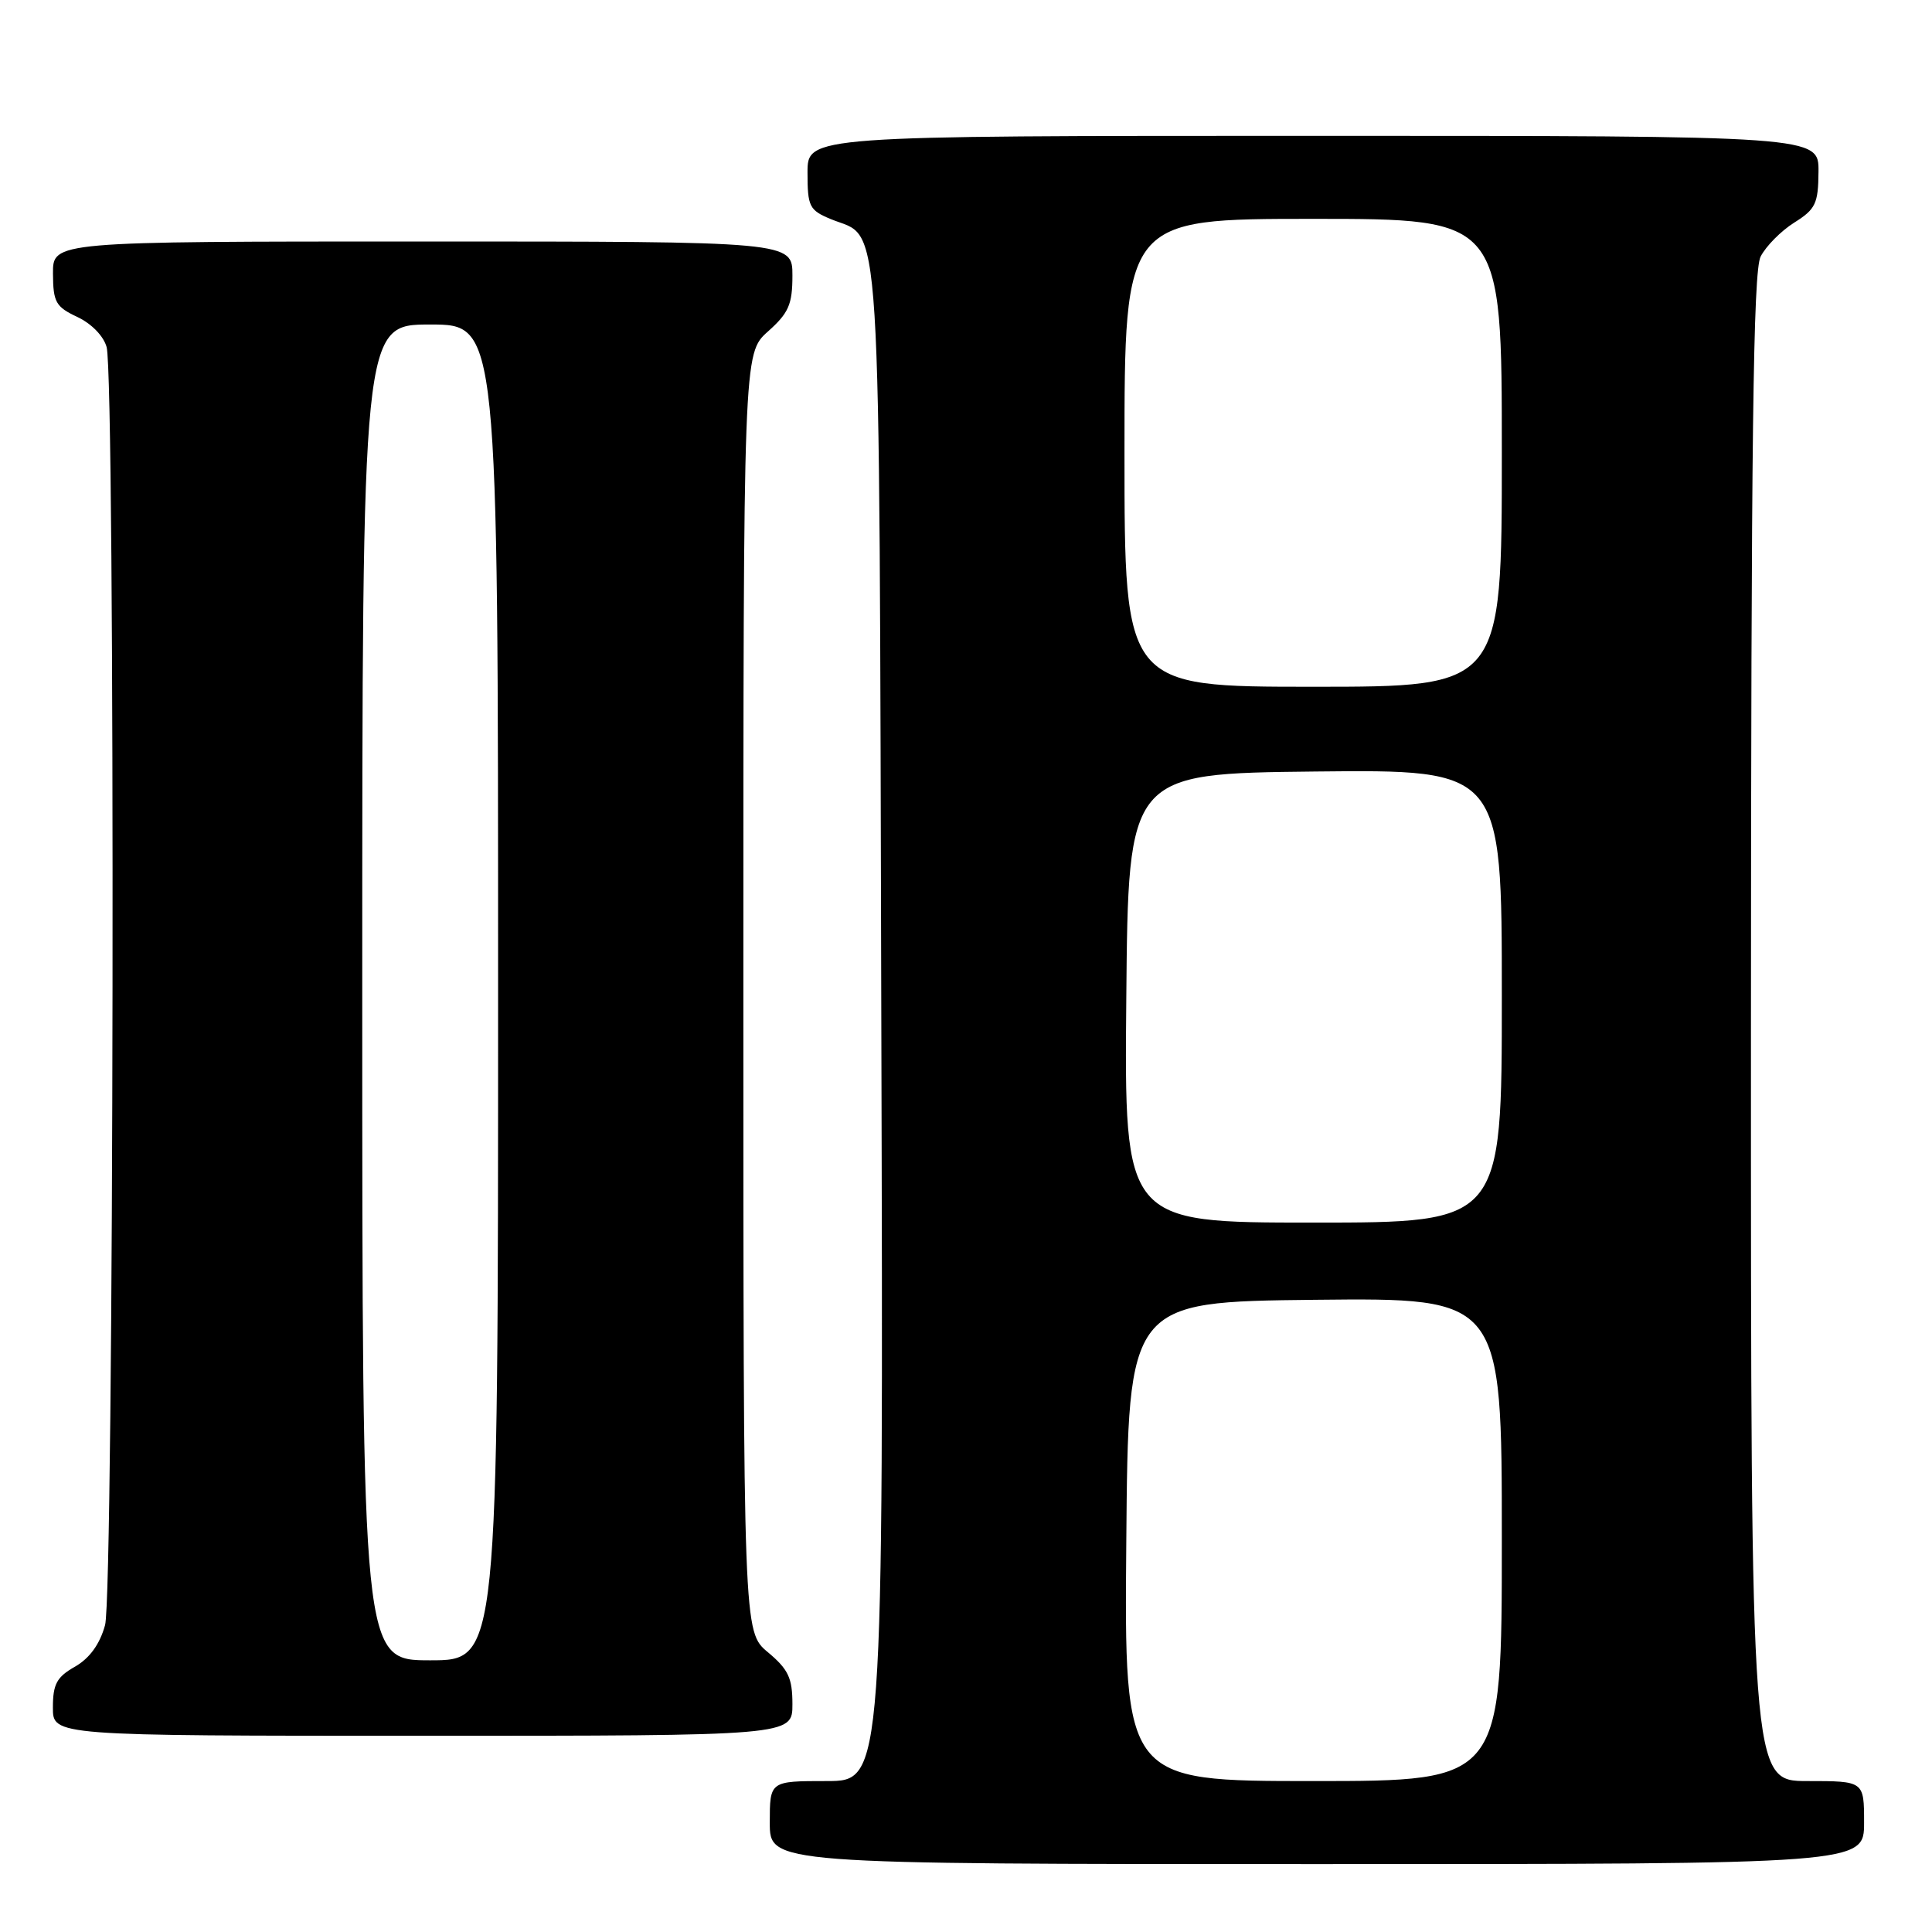 <?xml version="1.0" encoding="UTF-8" standalone="no"?>
<!DOCTYPE svg PUBLIC "-//W3C//DTD SVG 1.1//EN" "http://www.w3.org/Graphics/SVG/1.1/DTD/svg11.dtd" >
<svg xmlns="http://www.w3.org/2000/svg" xmlns:xlink="http://www.w3.org/1999/xlink" version="1.1" viewBox="0 0 256 256">
 <g >
 <path fill="currentColor"
d=" M 247.00 241.50 C 247.00 236.00 247.00 236.00 239.50 236.00 C 232.00 236.00 232.00 236.00 232.01 136.25 C 232.03 57.88 232.30 35.96 233.29 34.00 C 233.99 32.63 235.99 30.60 237.74 29.50 C 240.58 27.72 240.93 26.98 240.96 22.75 C 241.00 18.00 241.00 18.00 174.00 18.00 C 107.00 18.00 107.00 18.00 107.00 22.88 C 107.00 27.38 107.24 27.85 110.08 29.03 C 116.92 31.87 116.47 24.64 116.78 135.71 C 117.06 236.00 117.06 236.00 109.53 236.00 C 102.00 236.00 102.00 236.00 102.00 241.50 C 102.00 247.00 102.00 247.00 174.50 247.00 C 247.00 247.00 247.00 247.00 247.00 241.50 Z  M 105.00 225.82 C 105.00 222.33 104.46 221.20 101.75 218.93 C 98.50 216.22 98.50 216.22 98.50 131.53 C 98.50 46.84 98.50 46.84 101.75 43.93 C 104.51 41.47 105.00 40.34 105.00 36.51 C 105.00 32.00 105.00 32.00 56.00 32.00 C 7.00 32.00 7.00 32.00 7.02 36.25 C 7.04 40.05 7.39 40.66 10.25 42.00 C 12.12 42.88 13.74 44.54 14.13 46.00 C 15.30 50.37 15.11 211.07 13.92 215.34 C 13.22 217.88 11.87 219.73 9.94 220.84 C 7.52 222.21 7.01 223.15 7.01 226.25 C 7.00 230.00 7.00 230.00 56.00 230.00 C 105.00 230.00 105.00 230.00 105.00 225.82 Z  M 149.24 204.25 C 149.50 172.50 149.50 172.50 174.25 172.23 C 199.00 171.97 199.00 171.97 199.00 203.98 C 199.00 236.00 199.00 236.00 173.99 236.00 C 148.97 236.00 148.97 236.00 149.24 204.25 Z  M 149.24 132.25 C 149.50 102.50 149.50 102.50 174.25 102.23 C 199.00 101.97 199.00 101.97 199.00 131.98 C 199.00 162.00 199.00 162.00 173.99 162.00 C 148.97 162.00 148.97 162.00 149.24 132.25 Z  M 149.00 60.00 C 149.00 29.00 149.00 29.00 174.00 29.00 C 199.00 29.00 199.00 29.00 199.00 60.00 C 199.00 91.00 199.00 91.00 174.00 91.00 C 149.00 91.00 149.00 91.00 149.00 60.00 Z  M 48.00 131.50 C 48.00 43.00 48.00 43.00 57.00 43.00 C 66.00 43.00 66.00 43.00 66.00 131.50 C 66.00 220.00 66.00 220.00 57.00 220.00 C 48.00 220.00 48.00 220.00 48.00 131.50 Z "/>
</g>
</svg>